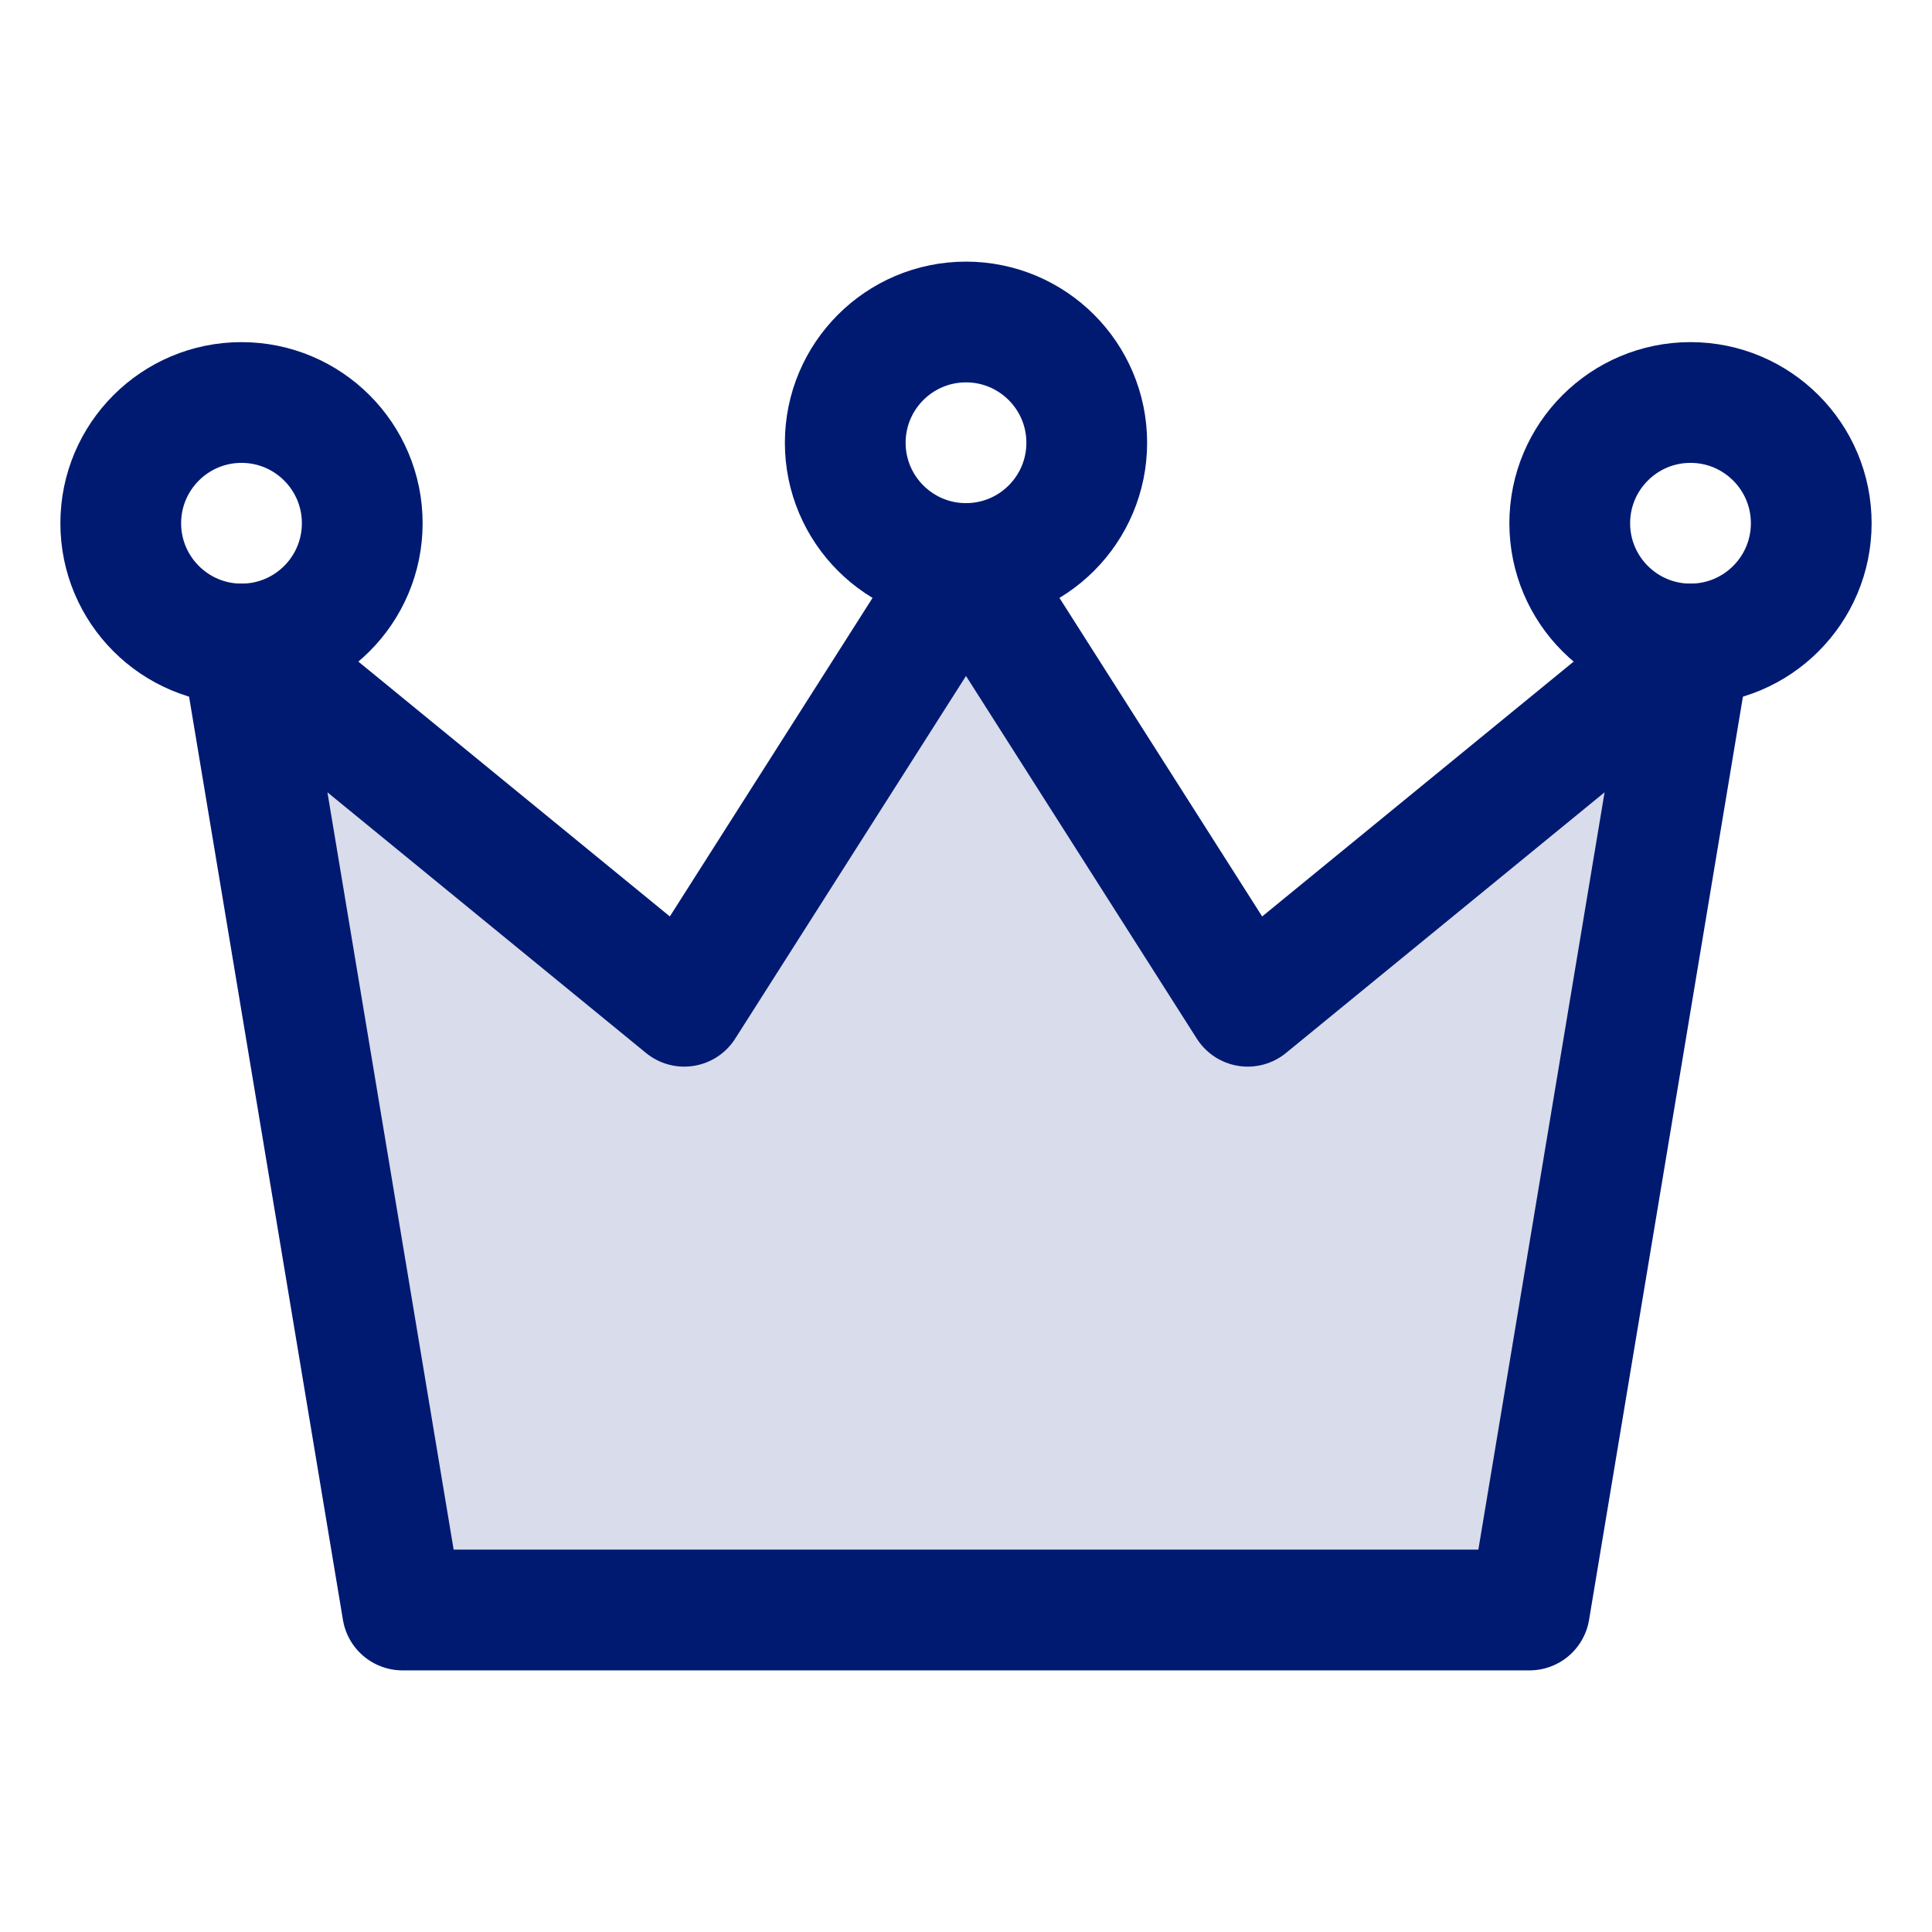 <svg
  xmlns="http://www.w3.org/2000/svg"
  width="24"
  height="24"
  fill="none"
  viewBox="0 0 24 24"
>
  <g>
    <path
      opacity="0.15"
      d="M5 20L3 8L8.5 12.5L12 7L15.5 12.5L21 8L19 20H5Z"
      fill="#001A72"
    ></path>
    <path
      d="M19 20H5L3 8L8.5 12.5L12 7L15.5 12.5L21 8L19 20Z"
      stroke="#001A72"
      stroke-width="1.5"
      stroke-linecap="round"
      stroke-linejoin="round"
    ></path>
    <path
      d="M22.5 6.5C22.5 7.328 21.828 8 21 8C20.172 8 19.5 7.328 19.5 6.5C19.5 5.672 20.172 5 21 5C21.828 5 22.5 5.672 22.5 6.5Z"
      stroke="#001A72"
      stroke-width="1.5"
      stroke-linecap="round"
      stroke-linejoin="round"
    ></path>
    <path
      d="M13.5 5.5C13.5 6.328 12.828 7 12 7C11.172 7 10.5 6.328 10.5 5.5C10.5 4.672 11.172 4 12 4C12.828 4 13.5 4.672 13.5 5.5Z"
      stroke="#001A72"
      stroke-width="1.5"
      stroke-linecap="round"
      stroke-linejoin="round"
    ></path>
    <path
      d="M4.5 6.5C4.5 7.328 3.828 8 3 8C2.172 8 1.5 7.328 1.5 6.5C1.5 5.672 2.172 5 3 5C3.828 5 4.5 5.672 4.5 6.5Z"
      stroke="#001A72"
      stroke-width="1.5"
      stroke-linecap="round"
      stroke-linejoin="round"
    ></path>
  </g>
</svg>
